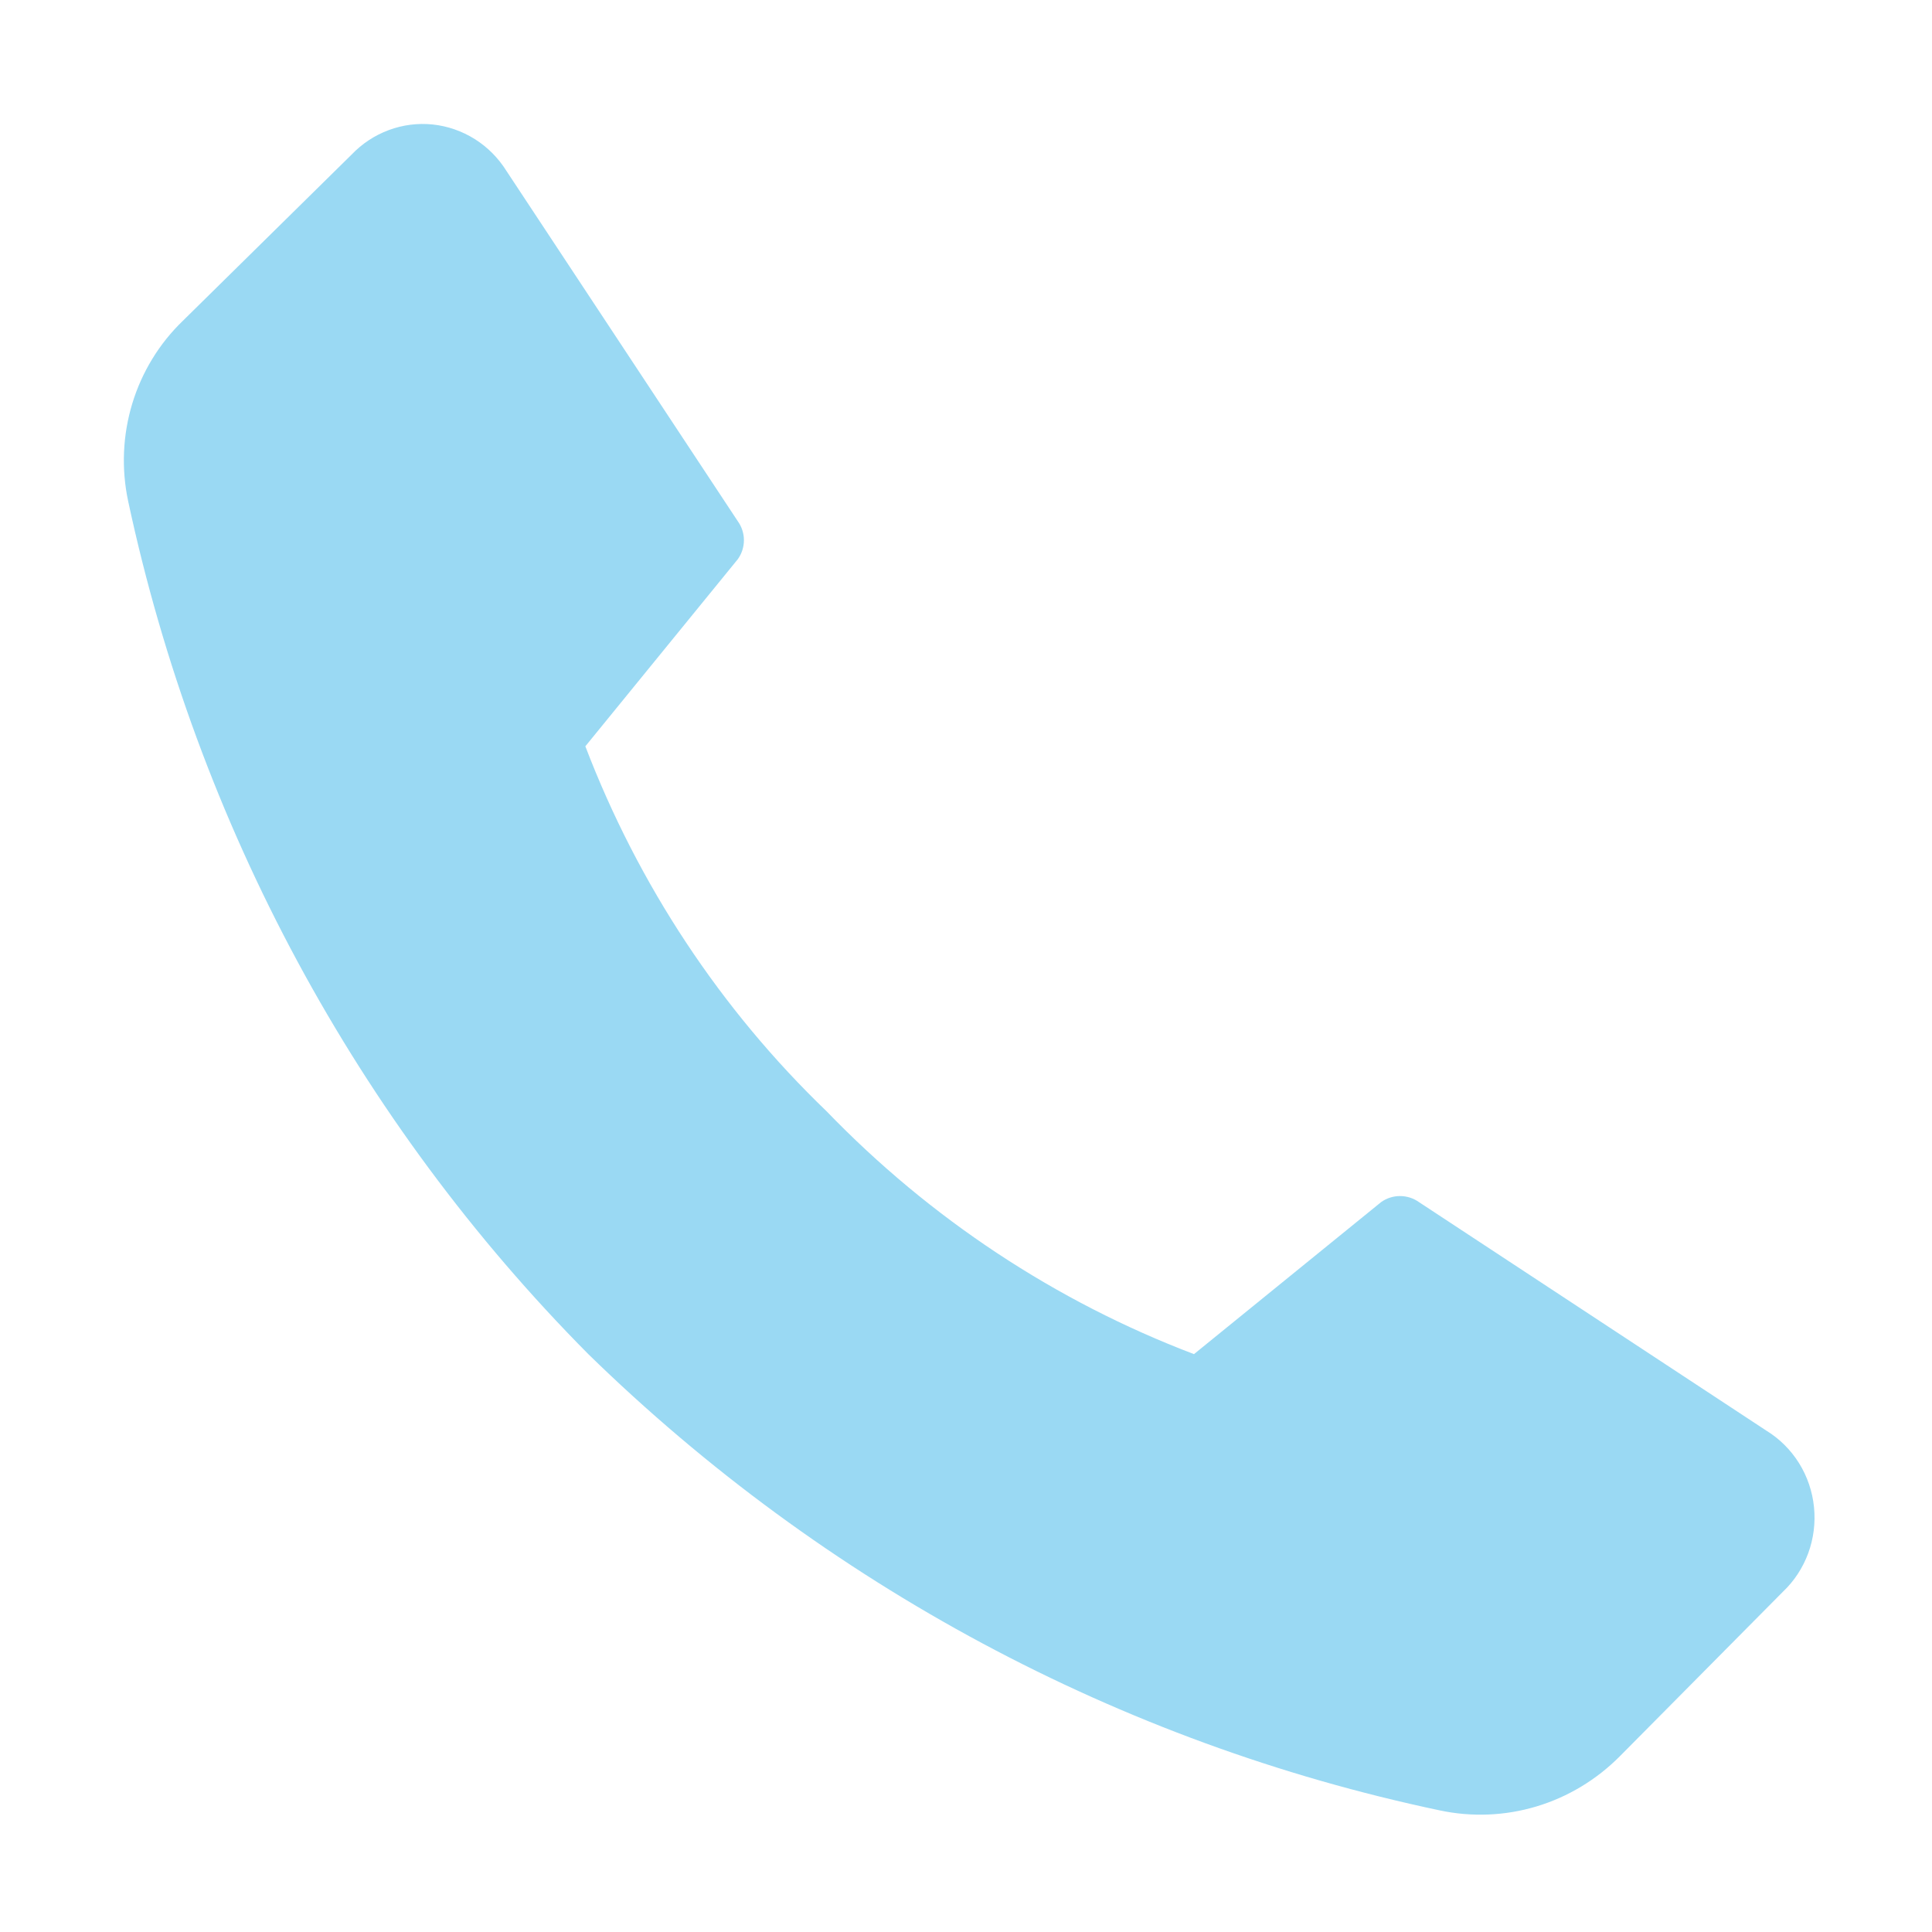 <svg width="39" height="39" viewBox="0 0 39 39" fill="none" xmlns="http://www.w3.org/2000/svg">
<g clip-path="url(#clip0_402_1082)">
<path d="M16.686 22.433C18.778 24.6 21.31 26.273 24.102 27.335L27.881 24.265C27.993 24.186 28.125 24.144 28.261 24.144C28.397 24.144 28.53 24.186 28.642 24.265L35.657 28.88C35.924 29.044 36.149 29.268 36.316 29.536C36.483 29.804 36.586 30.107 36.618 30.423C36.65 30.739 36.61 31.058 36.501 31.355C36.391 31.652 36.216 31.919 35.988 32.134L32.701 35.45C32.23 35.925 31.652 36.274 31.017 36.465C30.382 36.656 29.711 36.683 29.063 36.545C22.601 35.182 16.645 31.991 11.876 27.335C7.212 22.633 3.985 16.65 2.586 10.112C2.448 9.46 2.477 8.784 2.67 8.147C2.863 7.511 3.214 6.936 3.688 6.479L7.096 3.122C7.307 2.901 7.564 2.731 7.848 2.626C8.132 2.52 8.436 2.482 8.737 2.513C9.037 2.545 9.327 2.646 9.585 2.808C9.842 2.97 10.06 3.189 10.223 3.45L14.893 10.521C14.973 10.632 15.017 10.767 15.017 10.905C15.017 11.043 14.973 11.178 14.893 11.289L11.816 15.065C12.884 17.86 14.547 20.376 16.686 22.433Z" fill="#9AD9F3"/>
</g>
<defs>
<clipPath id="clip0_402_1082">
<rect width="37.232" height="37.232" fill="white" transform="translate(0.949 0.951)"/>
</clipPath>
</defs>
</svg>
